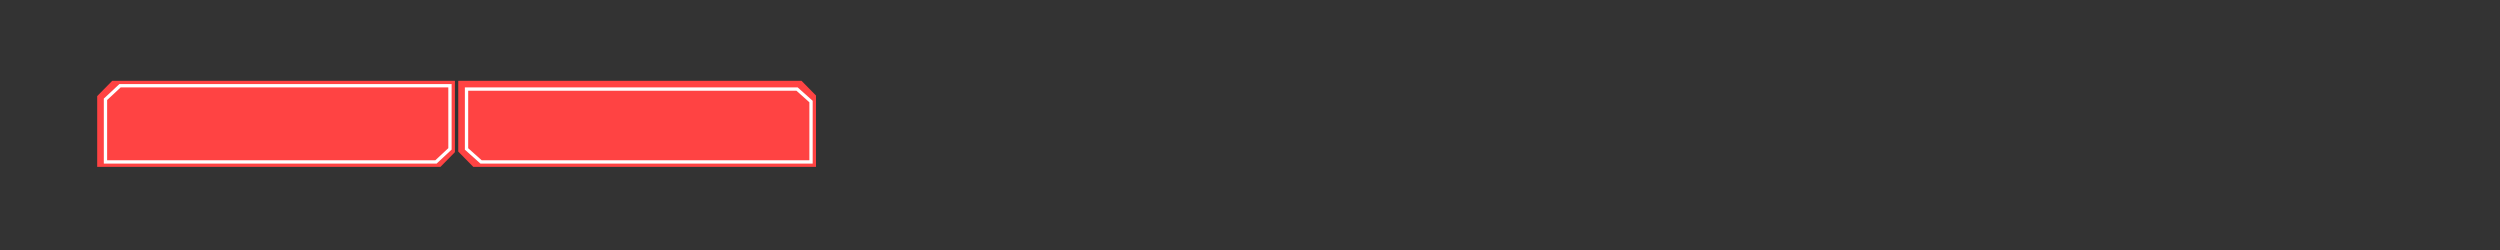 <?xml version="1.0" encoding="UTF-8" standalone="no"?>
<!-- Created with Inkscape (http://www.inkscape.org/) -->

<svg
   width="200mm"
   height="20mm"
   viewBox="0 0 200 20"
   version="1.1"
   id="svg1"
   inkscape:export-filename="2.svg"
   inkscape:export-xdpi="96"
   inkscape:export-ydpi="96"
   xmlns:inkscape="http://www.inkscape.org/namespaces/inkscape"
   xmlns:sodipodi="http://sodipodi.sourceforge.net/DTD/sodipodi-0.dtd"
   xmlns="http://www.w3.org/2000/svg"
   xmlns:svg="http://www.w3.org/2000/svg">
  <rect x="0" y="0" width="200" height="20" fill="#333333" stroke="none"/>
  <sodipodi:namedview
     id="namedview1"
     pagecolor="#505050"
     bordercolor="#eeeeee"
     borderopacity="1"
     inkscape:showpageshadow="0"
     inkscape:pageopacity="0"
     inkscape:pagecheckerboard="0"
     inkscape:deskcolor="#505050"
     inkscape:document-units="mm" />
  <defs
     id="defs1" />
  <g
     inkscape:label="Camada 1"
     inkscape:groupmode="layer"
     id="layer1">
    <g
       transform="matrix(0.265,0,0,0.265,-124.195,-202.093)"
       id="g4">
      <path
         d="M 502.556,787 H 606 v 21.545 L 601.615,813 H 498 v -21.371 z"
         fill="#ff4343"
         fill-rule="evenodd"
         id="path1-7" />
      <path
         d="M 504.888,788.5 H 604.5 v 19.059 l -4.223,3.941 H 500.5 v -18.905 z"
         stroke="#ffffff"
         stroke-miterlimit="8"
         fill="none"
         fill-rule="evenodd"
         id="path2-5" />
      <path
         d="M 4.556,0 H 108 V 21.545 L 103.615,26 H 0 V 4.629 Z"
         fill="#ff4343"
         fill-rule="evenodd"
         transform="matrix(1,0,0,-1,607,813)"
         id="path3-1" />
      <path
         d="M 4.388,0 H 104 V 18.23 L 99.777,22 H 0 V 3.917 Z"
         stroke="#ffffff"
         stroke-miterlimit="8"
         fill="none"
         fill-rule="evenodd"
         transform="matrix(1,0,0,-1,609.5,811.5)"
         id="path4-1" />
    </g>
  </g>
</svg>

